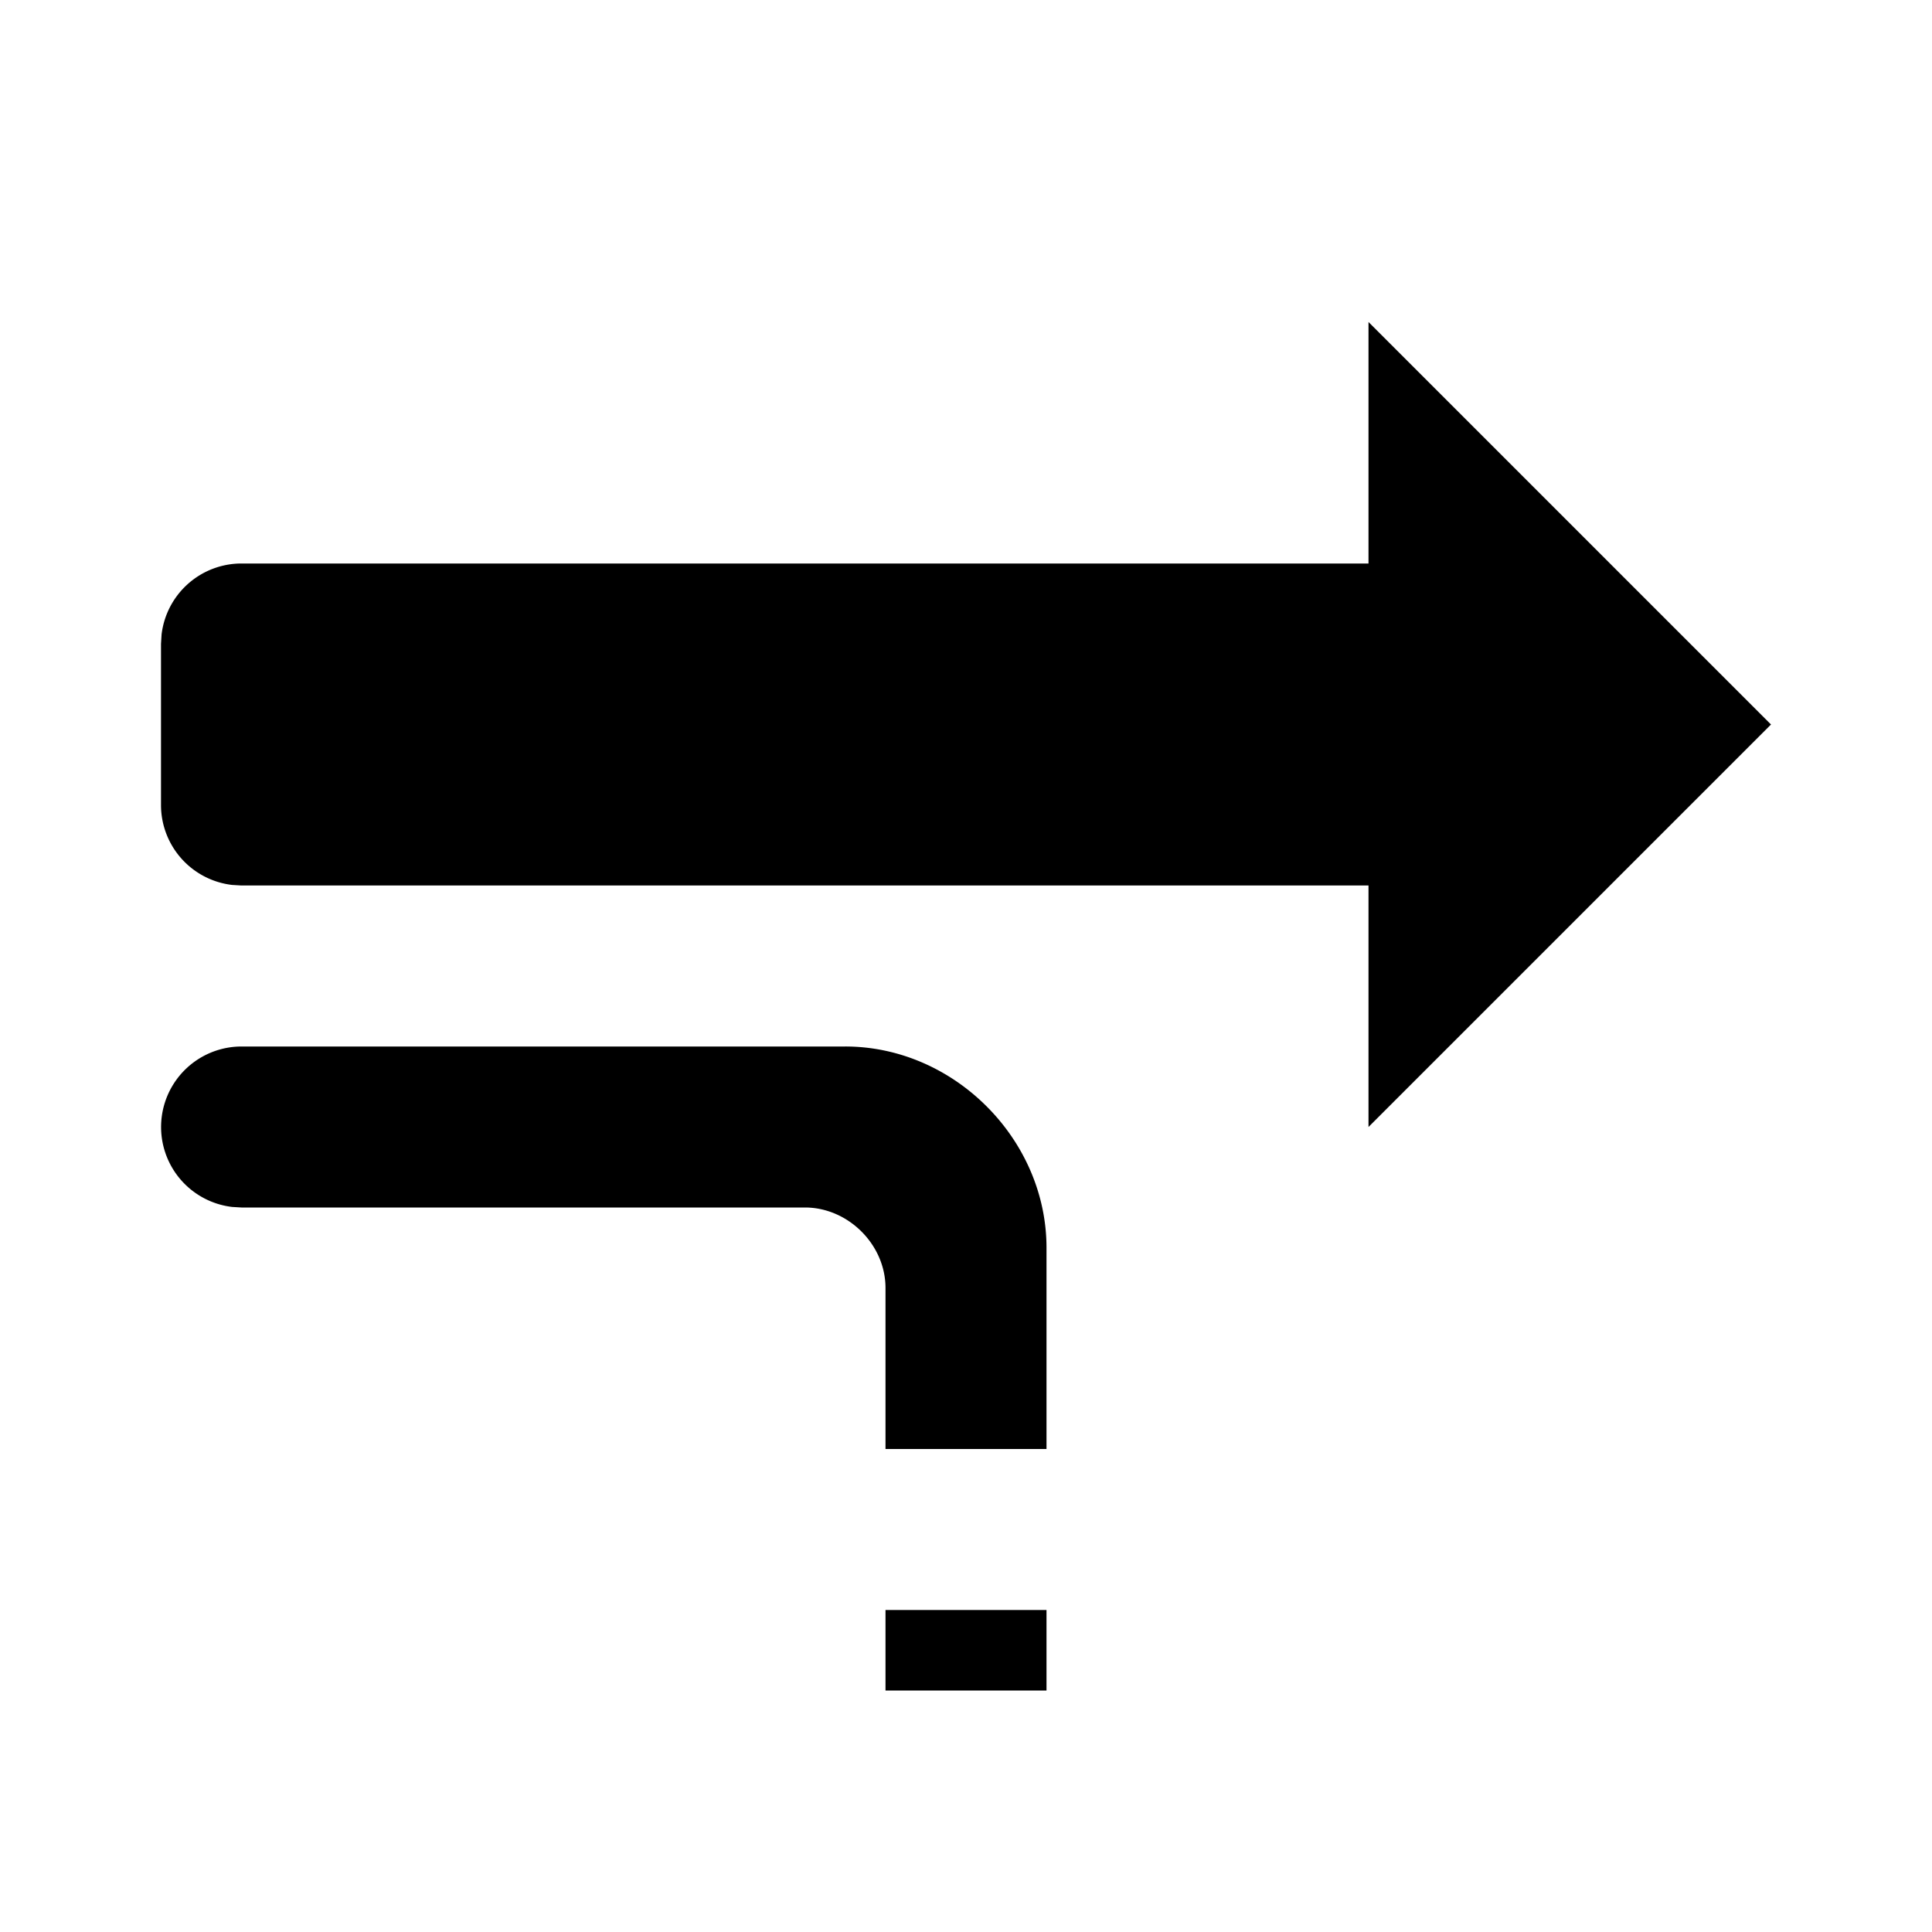 <svg xmlns="http://www.w3.org/2000/svg" viewBox="0 0 24 24"><path d="M13 20v1h-2v-1h2Zm-2.5-7c1.35 0 2.5 1.15 2.5 2.5V18h-2v-2c0-.542-.467-1-1-1H3l-.117-.007A1 1 0 0 1 3 13h7.5ZM17 4l5 5-5 5v-3H3l-.117-.007A1 1 0 0 1 2 10V8l.007-.117A1 1 0 0 1 3 7h14V4Z"/></svg>
